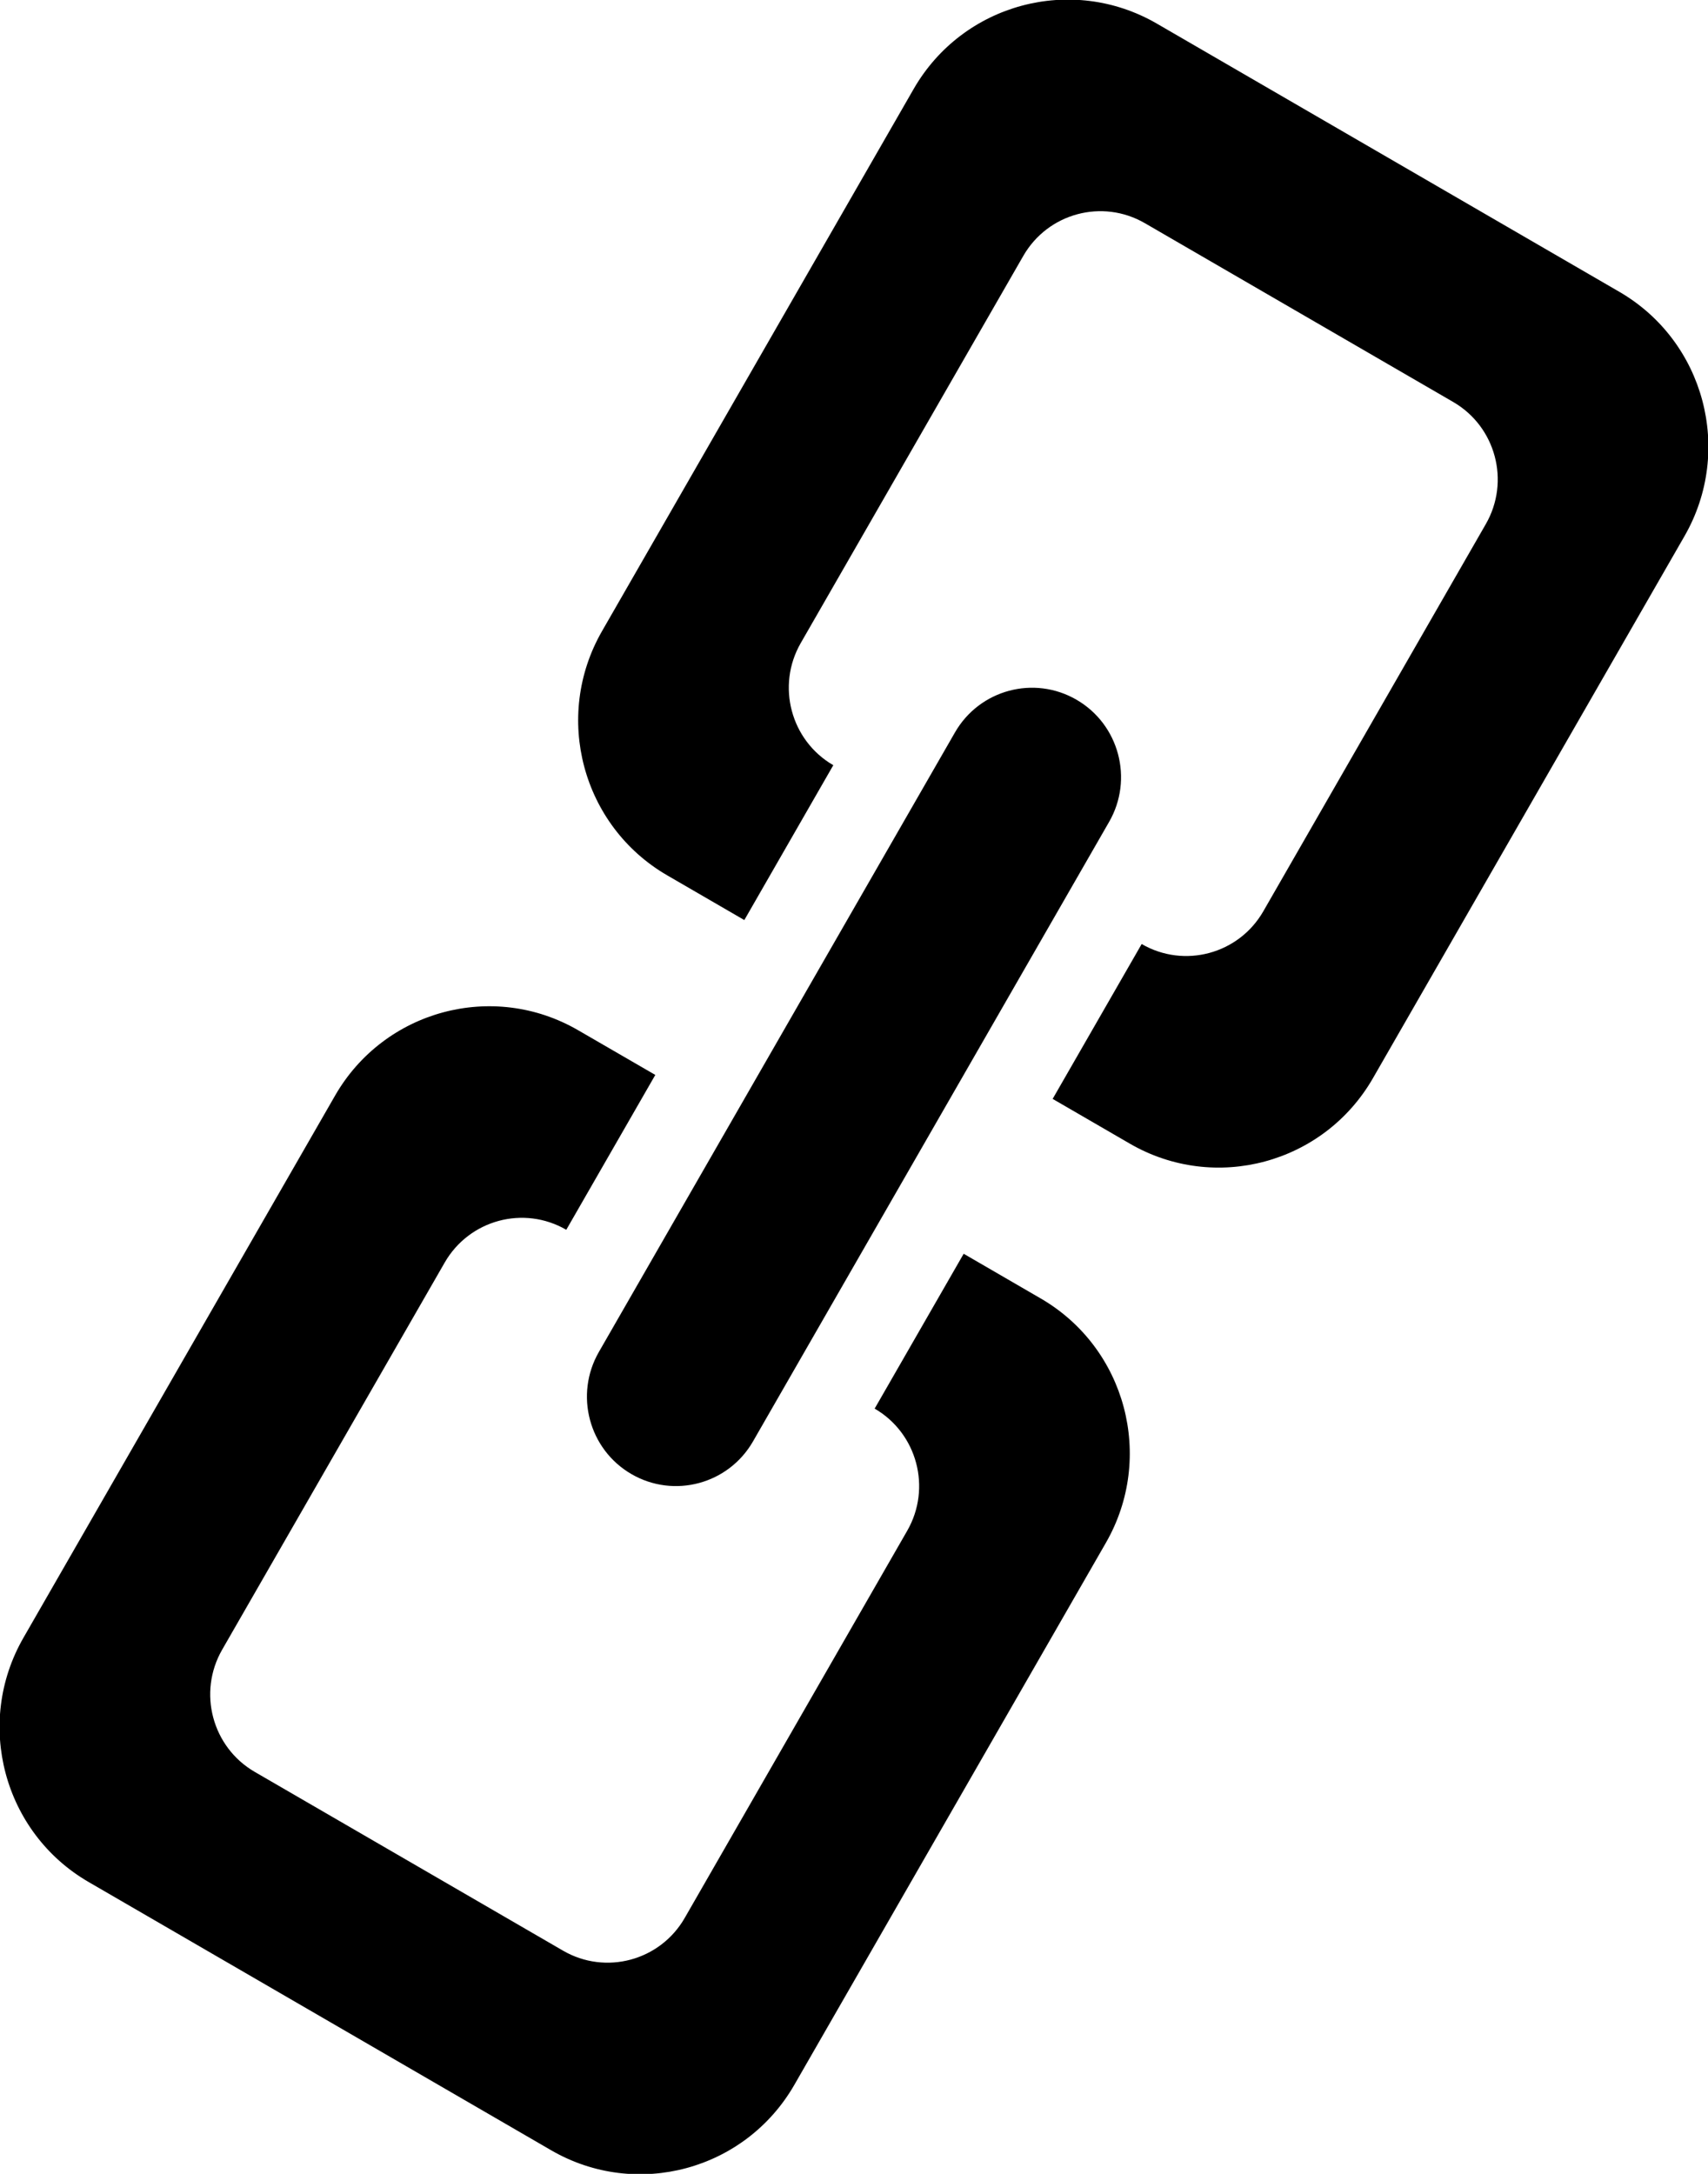<svg xmlns="http://www.w3.org/2000/svg" preserveAspectRatio="xMidYMid" width="33" height="42" viewBox="0 0 33 42">
  <path d="M32.546,10.358 L26.527,20.830 C25.577,22.483 23.473,23.049 21.828,22.095 L20.338,21.231 L22.058,18.239 L22.058,18.239 C22.881,18.716 23.933,18.433 24.408,17.607 L28.707,10.126 C29.182,9.300 28.900,8.244 28.078,7.767 L22.120,4.312 C21.297,3.835 20.246,4.118 19.771,4.944 L15.471,12.424 C14.996,13.250 15.278,14.307 16.100,14.784 L14.381,17.776 L12.891,16.912 C11.246,15.958 10.682,13.845 11.632,12.193 L17.652,1.720 C18.602,0.068 20.705,-0.498 22.351,0.456 L31.287,5.638 C32.932,6.592 33.496,8.705 32.546,10.358 ZM12.200,28.480 C11.377,28.003 11.096,26.946 11.571,26.120 L18.450,14.152 C18.925,13.325 19.977,13.042 20.799,13.519 C21.622,13.996 21.904,15.053 21.429,15.879 L14.549,27.848 C14.074,28.674 13.023,28.957 12.200,28.480 ZM10.941,23.760 L10.941,23.760 C10.118,23.283 9.067,23.567 8.592,24.393 L4.292,31.873 C3.817,32.699 4.099,33.756 4.921,34.233 L10.879,37.688 C11.702,38.165 12.754,37.882 13.229,37.056 L17.528,29.575 C18.003,28.749 17.721,27.692 16.899,27.215 L16.899,27.215 L18.619,24.223 L20.108,25.087 C21.753,26.041 22.317,28.154 21.367,29.807 L15.348,40.279 C14.398,41.932 12.294,42.498 10.649,41.544 L1.712,36.361 C0.067,35.407 -0.497,33.294 0.453,31.642 L6.473,21.169 C7.422,19.517 9.526,18.950 11.171,19.905 L12.661,20.768 L10.941,23.760 Z" />
</svg>
